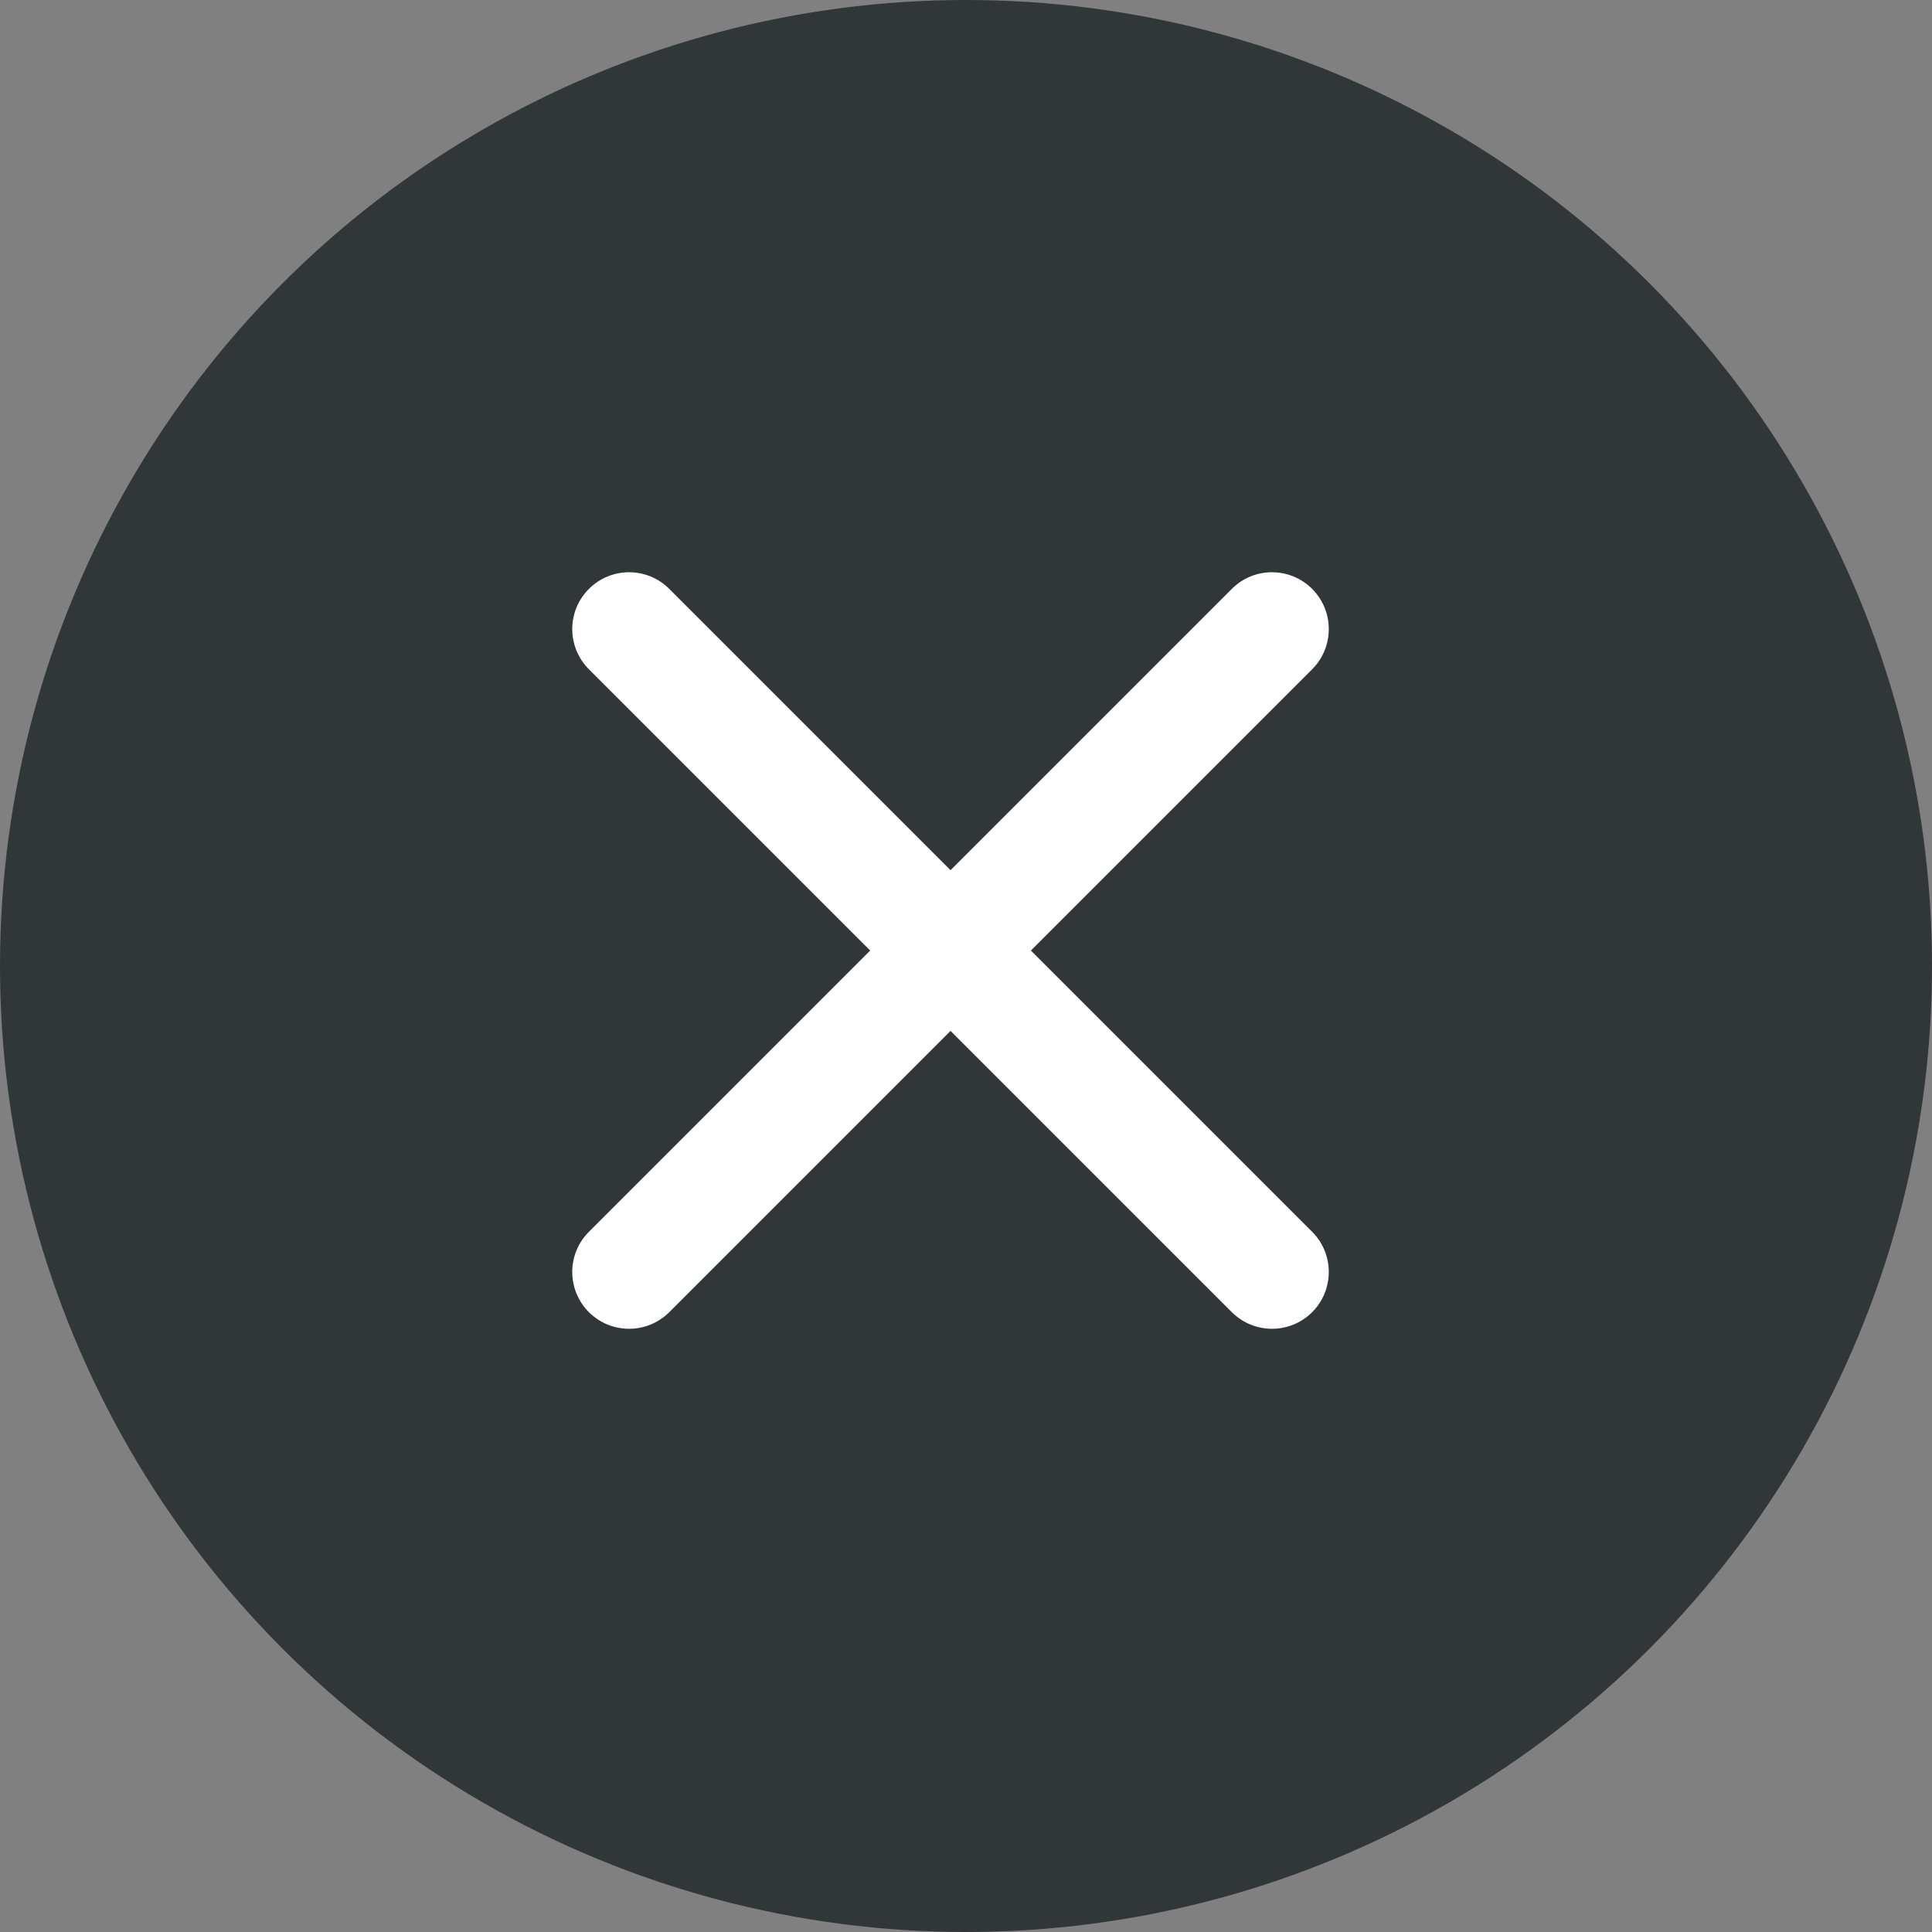 <svg width="22" height="22" viewBox="0 0 22 22" fill="none" xmlns="http://www.w3.org/2000/svg">
<rect x="0" y="0" width="22" height="22" fill="#808080" stroke="none"/>
<circle id='circle' cx="11" cy="11" r="11" fill="#313638"/>
<path id='path' fill-rule="evenodd" clip-rule="evenodd" d="M7.621 6.706C7.369 6.453 6.959 6.453 6.706 6.706C6.453 6.959 6.453 7.368 6.706 7.621L9.909 10.824L6.706 14.027C6.453 14.279 6.453 14.689 6.706 14.942C6.959 15.194 7.368 15.194 7.621 14.942L10.824 11.739L14.027 14.942C14.28 15.194 14.689 15.194 14.942 14.942C15.194 14.689 15.194 14.279 14.942 14.027L11.739 10.824L14.942 7.621C15.194 7.368 15.194 6.959 14.942 6.706C14.689 6.453 14.279 6.453 14.027 6.706L10.824 9.909L7.621 6.706Z" fill="white"/>
</svg>
